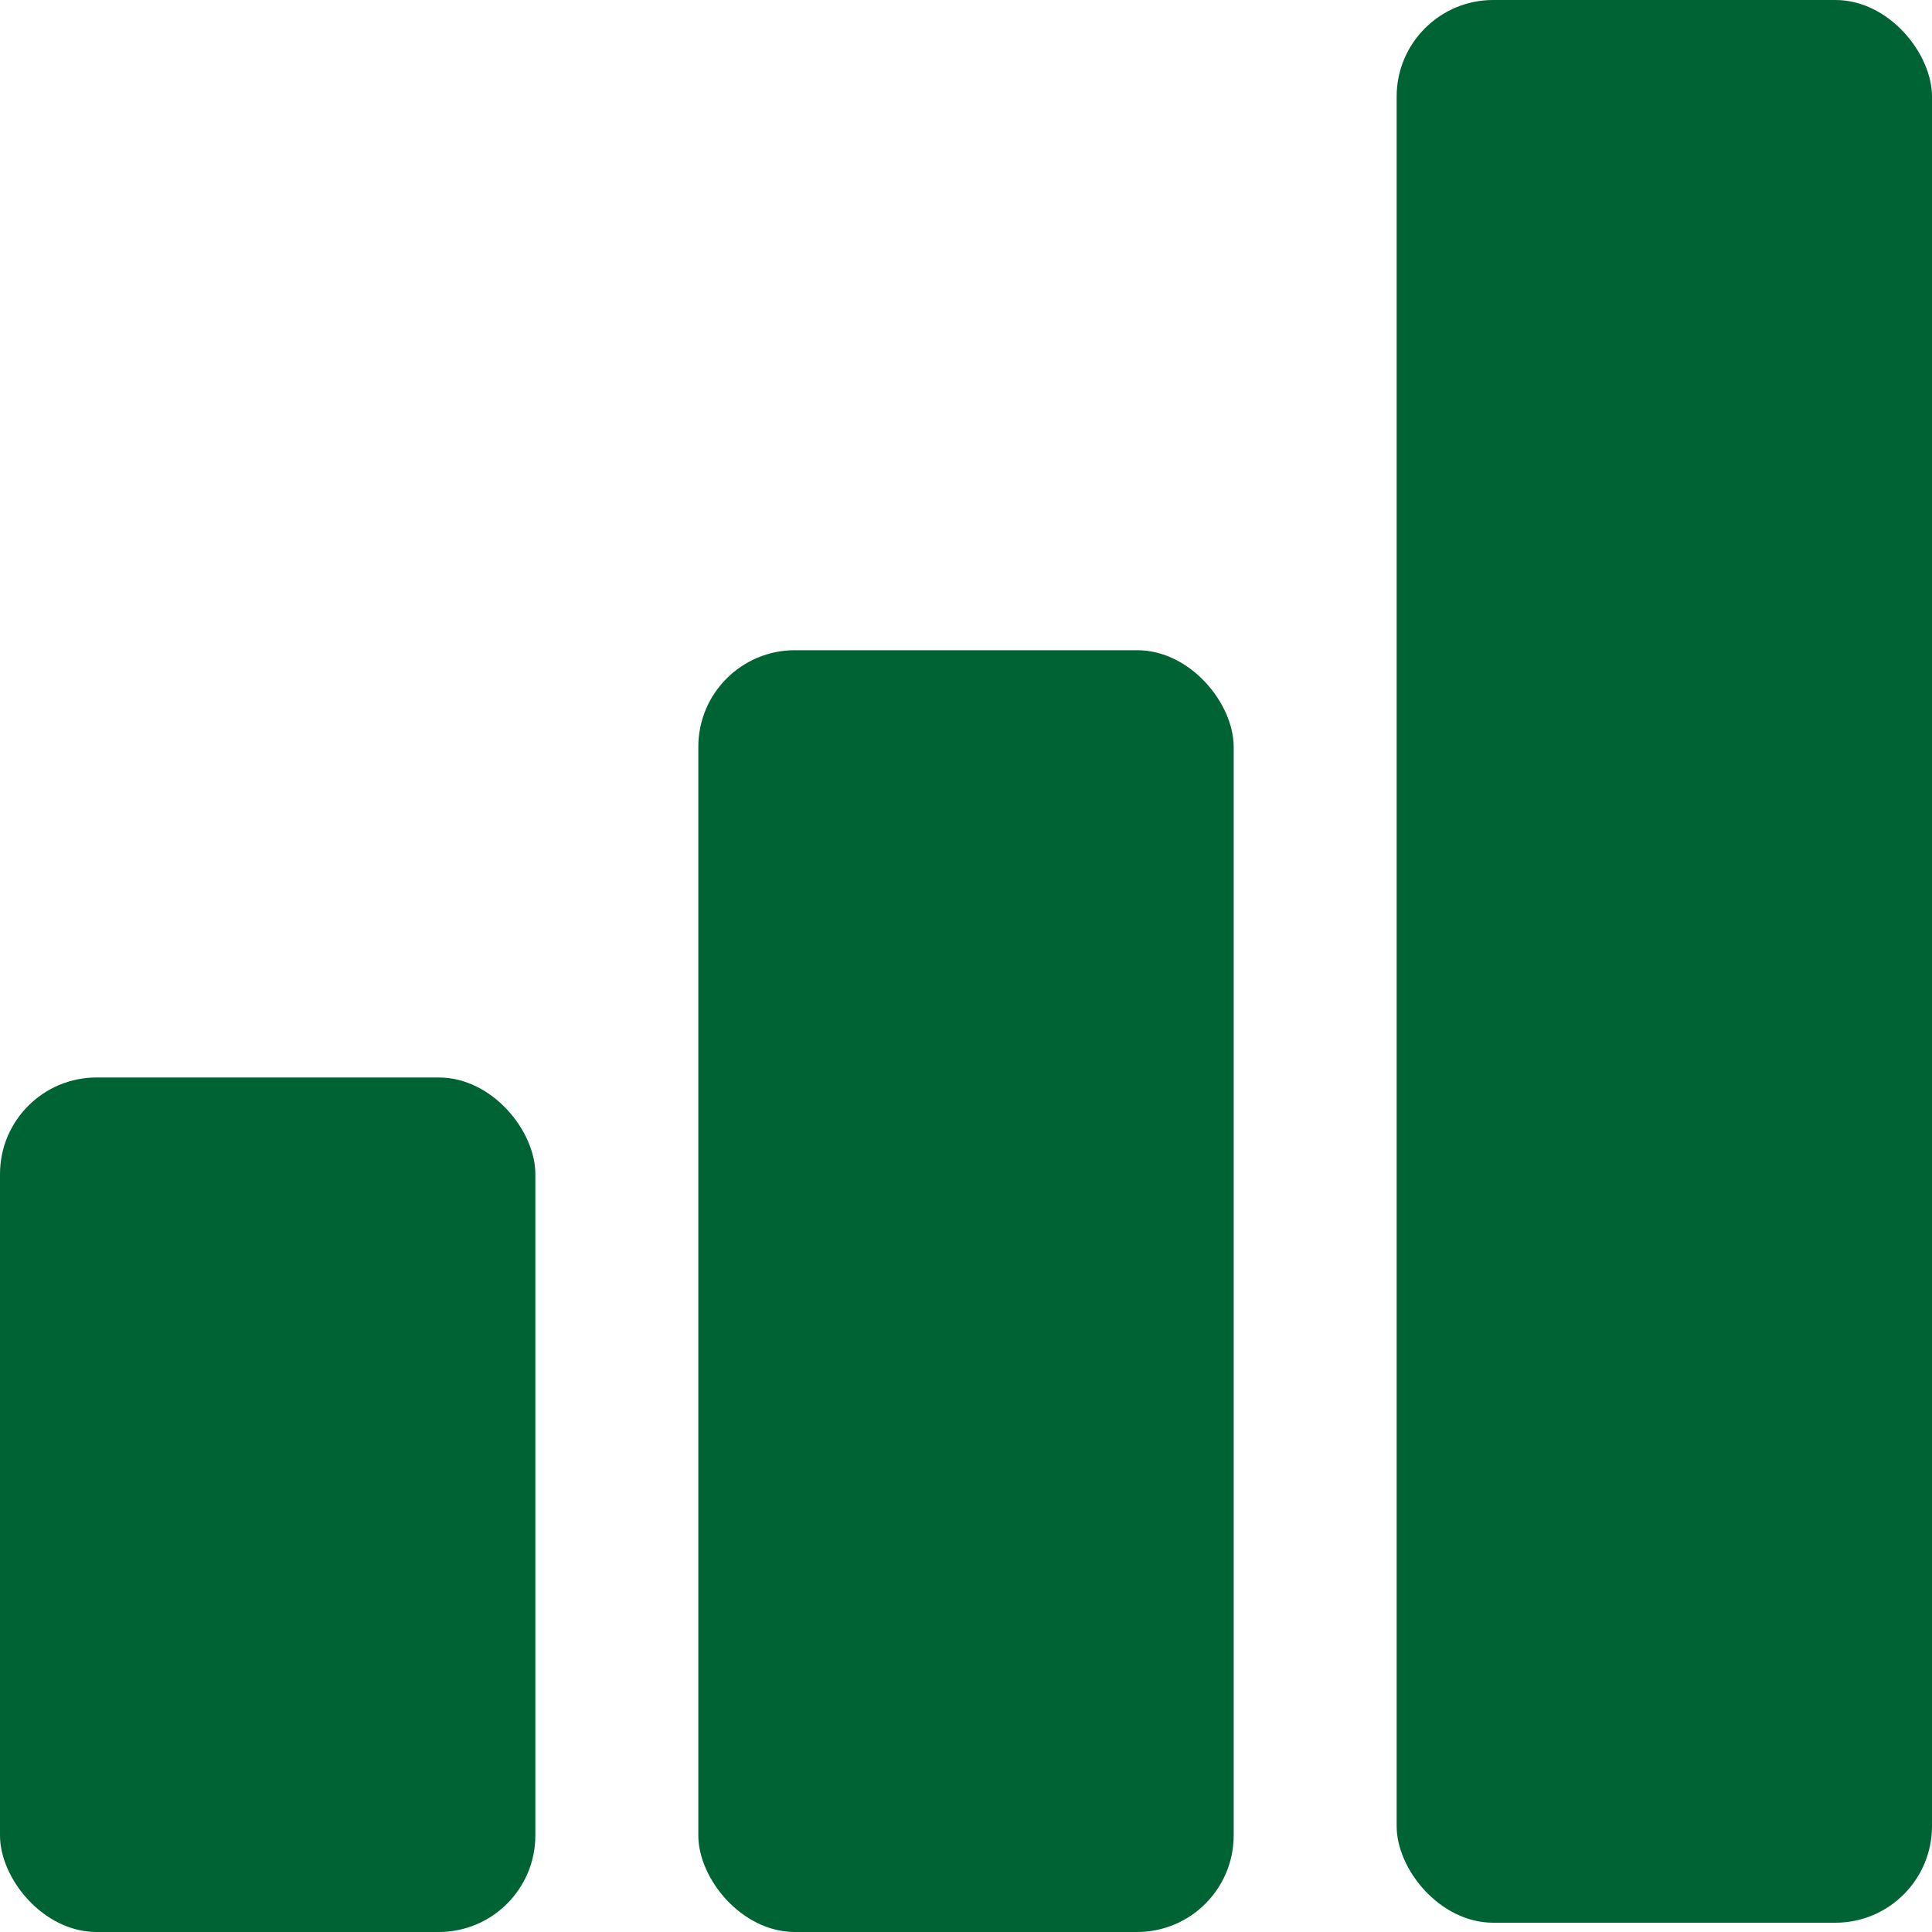 <svg width="20" height="20" viewBox="0 0 20 20" fill="none" xmlns="http://www.w3.org/2000/svg">
<rect y="11.154" width="5.542" height="8.846" rx="1" fill="#006333"/>
<rect x="7.229" y="6.731" width="5.542" height="13.269" rx="1" fill="#006333"/>
<rect x="14.458" width="5.542" height="19.904" rx="1" fill="#006333"/>
</svg>
